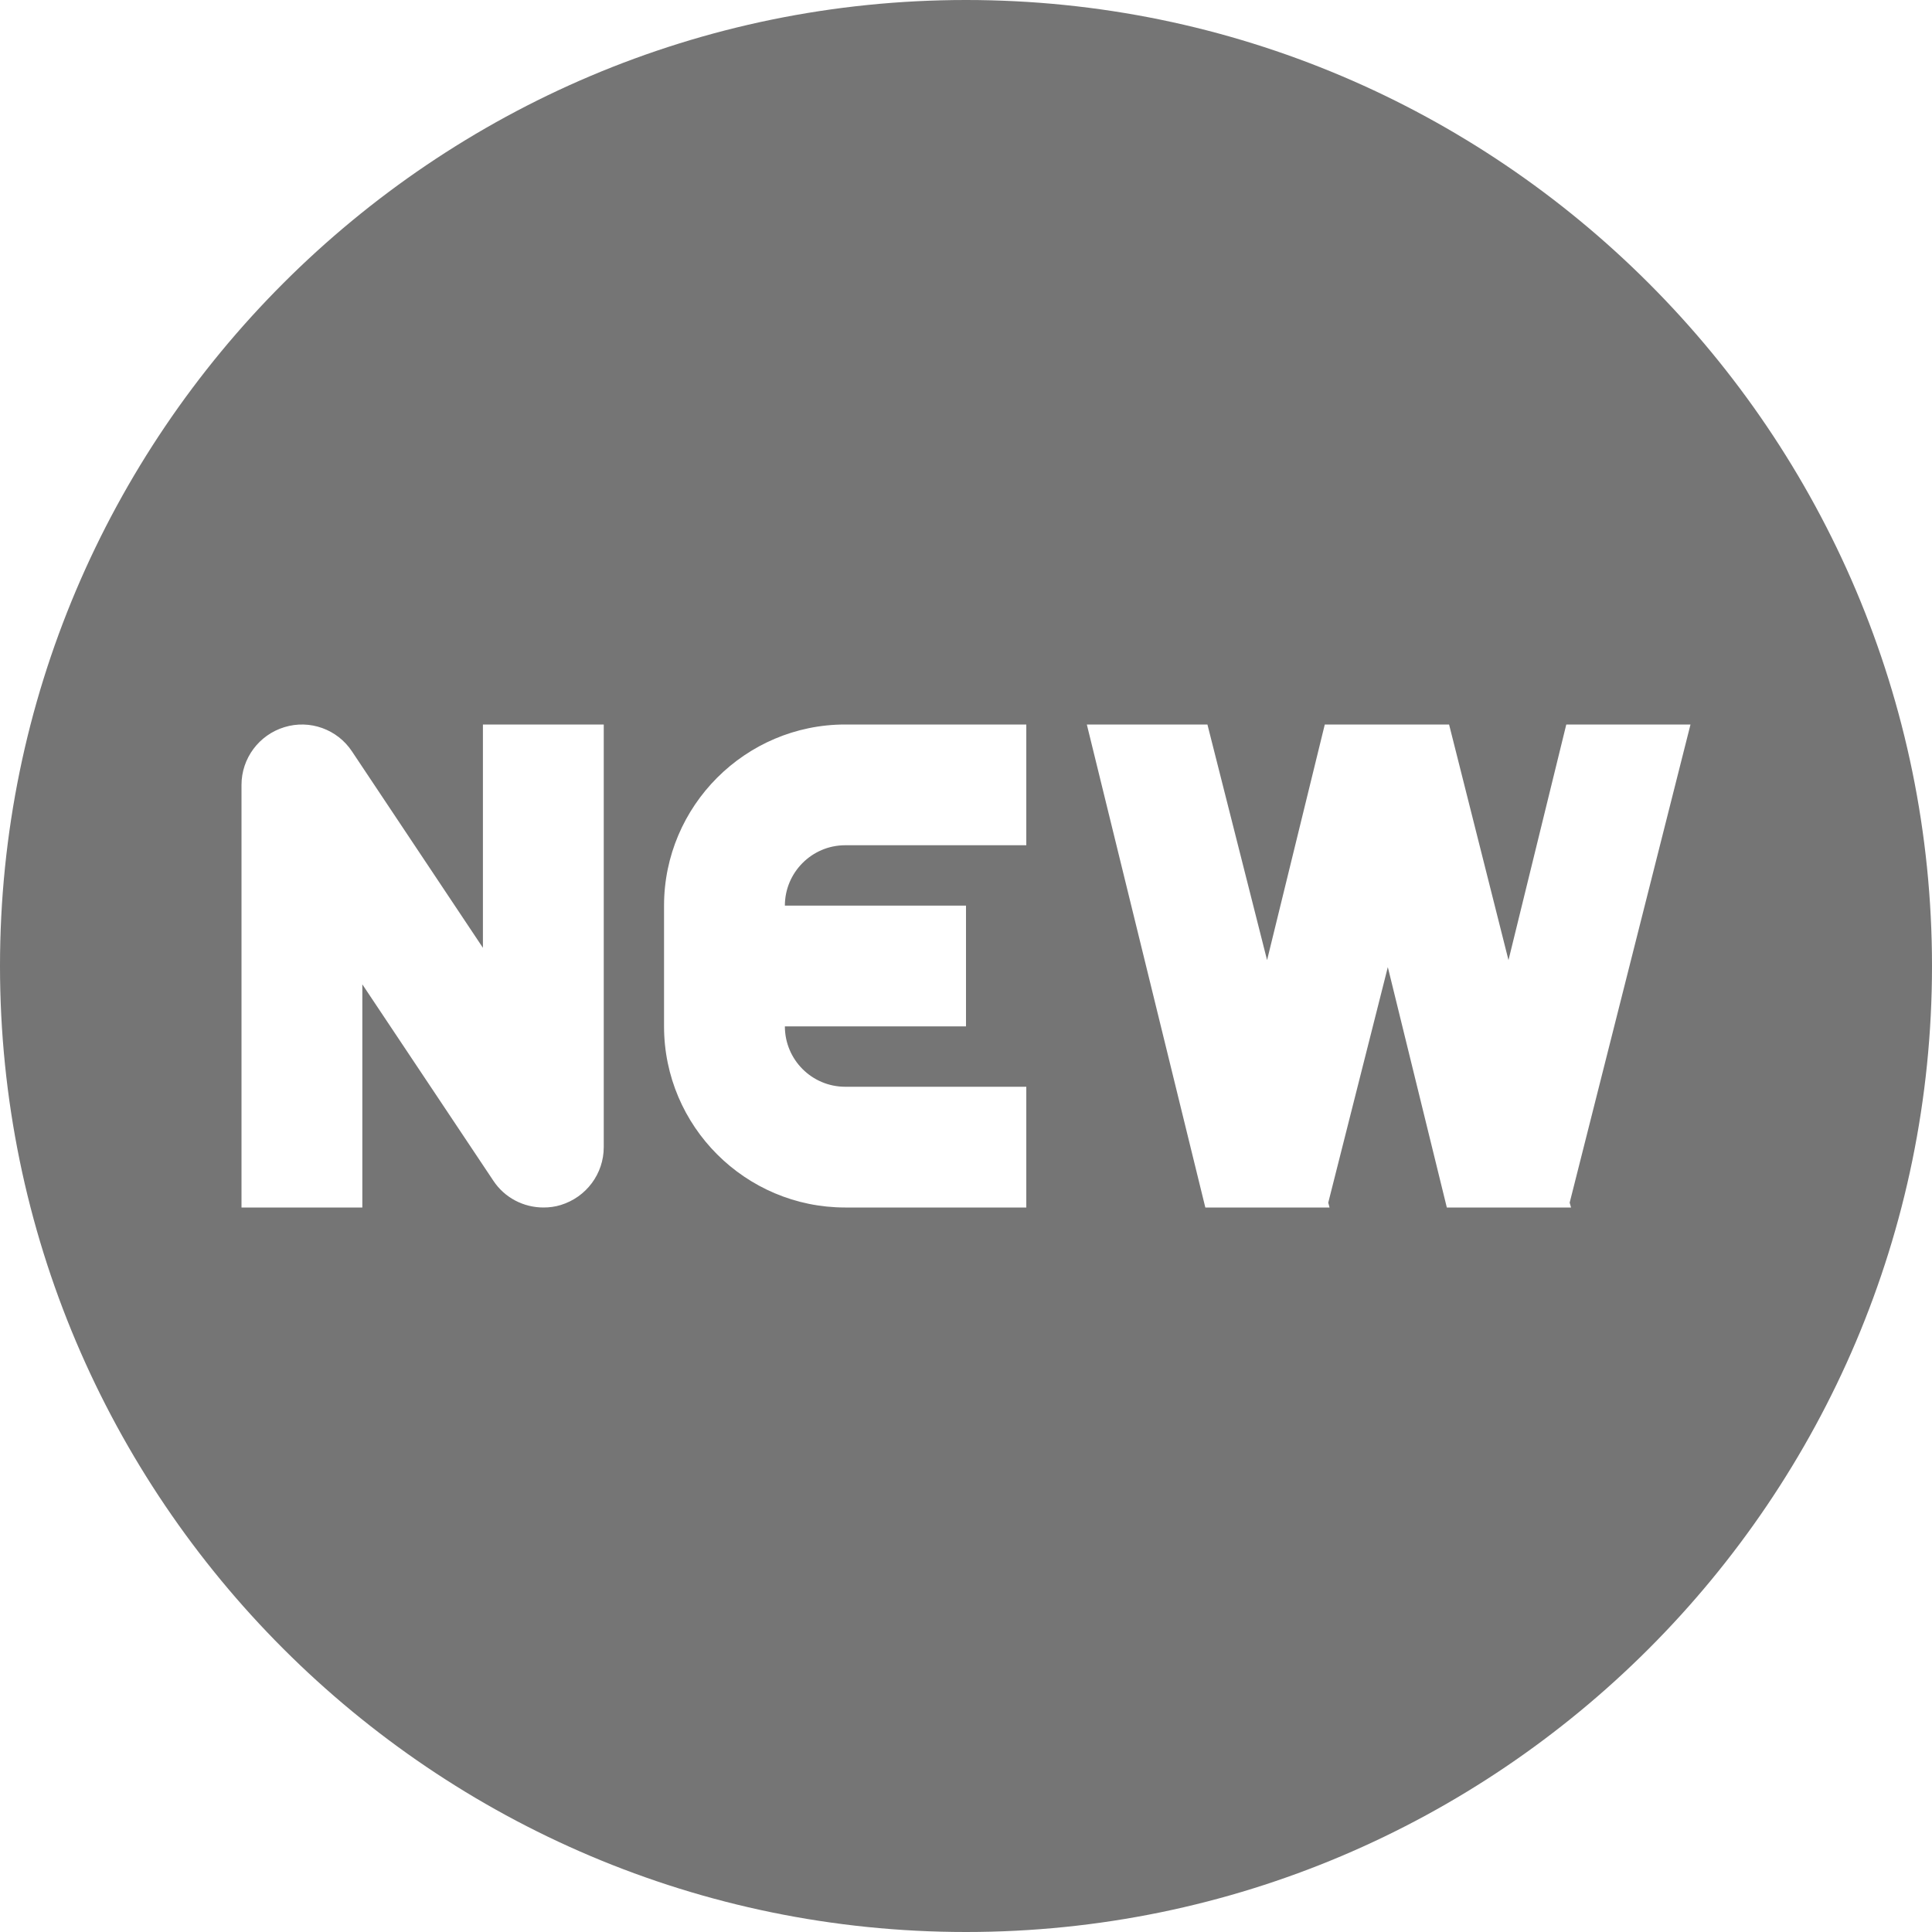 <?xml version="1.0" encoding="utf-8"?>
<!-- Generator: Adobe Illustrator 17.1.0, SVG Export Plug-In . SVG Version: 6.00 Build 0)  -->
<!DOCTYPE svg PUBLIC "-//W3C//DTD SVG 1.1//EN" "http://www.w3.org/Graphics/SVG/1.1/DTD/svg11.dtd">
<svg version="1.1" xmlns="http://www.w3.org/2000/svg" xmlns:xlink="http://www.w3.org/1999/xlink" x="0px" y="0px" width="24px"
	 height="24px" viewBox="0 0 24 24" enable-background="new 0 0 24 24" xml:space="preserve">
<g id="Frame_-_24px">
	<rect fill="none" width="24" height="24"/>
</g>
<g id="Filled_Icons">
	<path fill="#757575" d="M12,0C5.384,0,0,5.383,0,12s5.384,12,12,12c6.617,0,12-5.383,12-12S18.617,0,12,0z M7.5,14.25
		c0,0.332-0.218,0.622-0.534,0.719C6.896,14.991,6.822,15,6.751,15c-0.246,0-0.483-0.12-0.624-0.335l-1.626-2.437V15H3V9.75
		c0-0.329,0.217-0.621,0.533-0.717c0.315-0.097,0.658,0.026,0.84,0.302l1.626,2.439V9H7.5V14.25z M12.749,10.5h-2.25
		c-0.413,0-0.749,0.338-0.749,0.75H12v1.5H9.75c0,0.414,0.336,0.75,0.749,0.75h2.25V15h-2.25c-1.239,0-2.25-1.008-2.25-2.25v-1.5
		c0-1.239,1.011-2.25,2.25-2.25h2.25V10.5z M19.516,15h-0.03h-1.5h-0.013l-0.733-2.986L16.5,14.94L16.516,15h-0.031h-1.499h-0.013
		l-1.472-6h1.498l0.741,2.927L16.457,9H16.5h1.501l0.738,2.927L19.457,9H21l-1.501,5.94L19.516,15z"/>
</g>
</svg>

